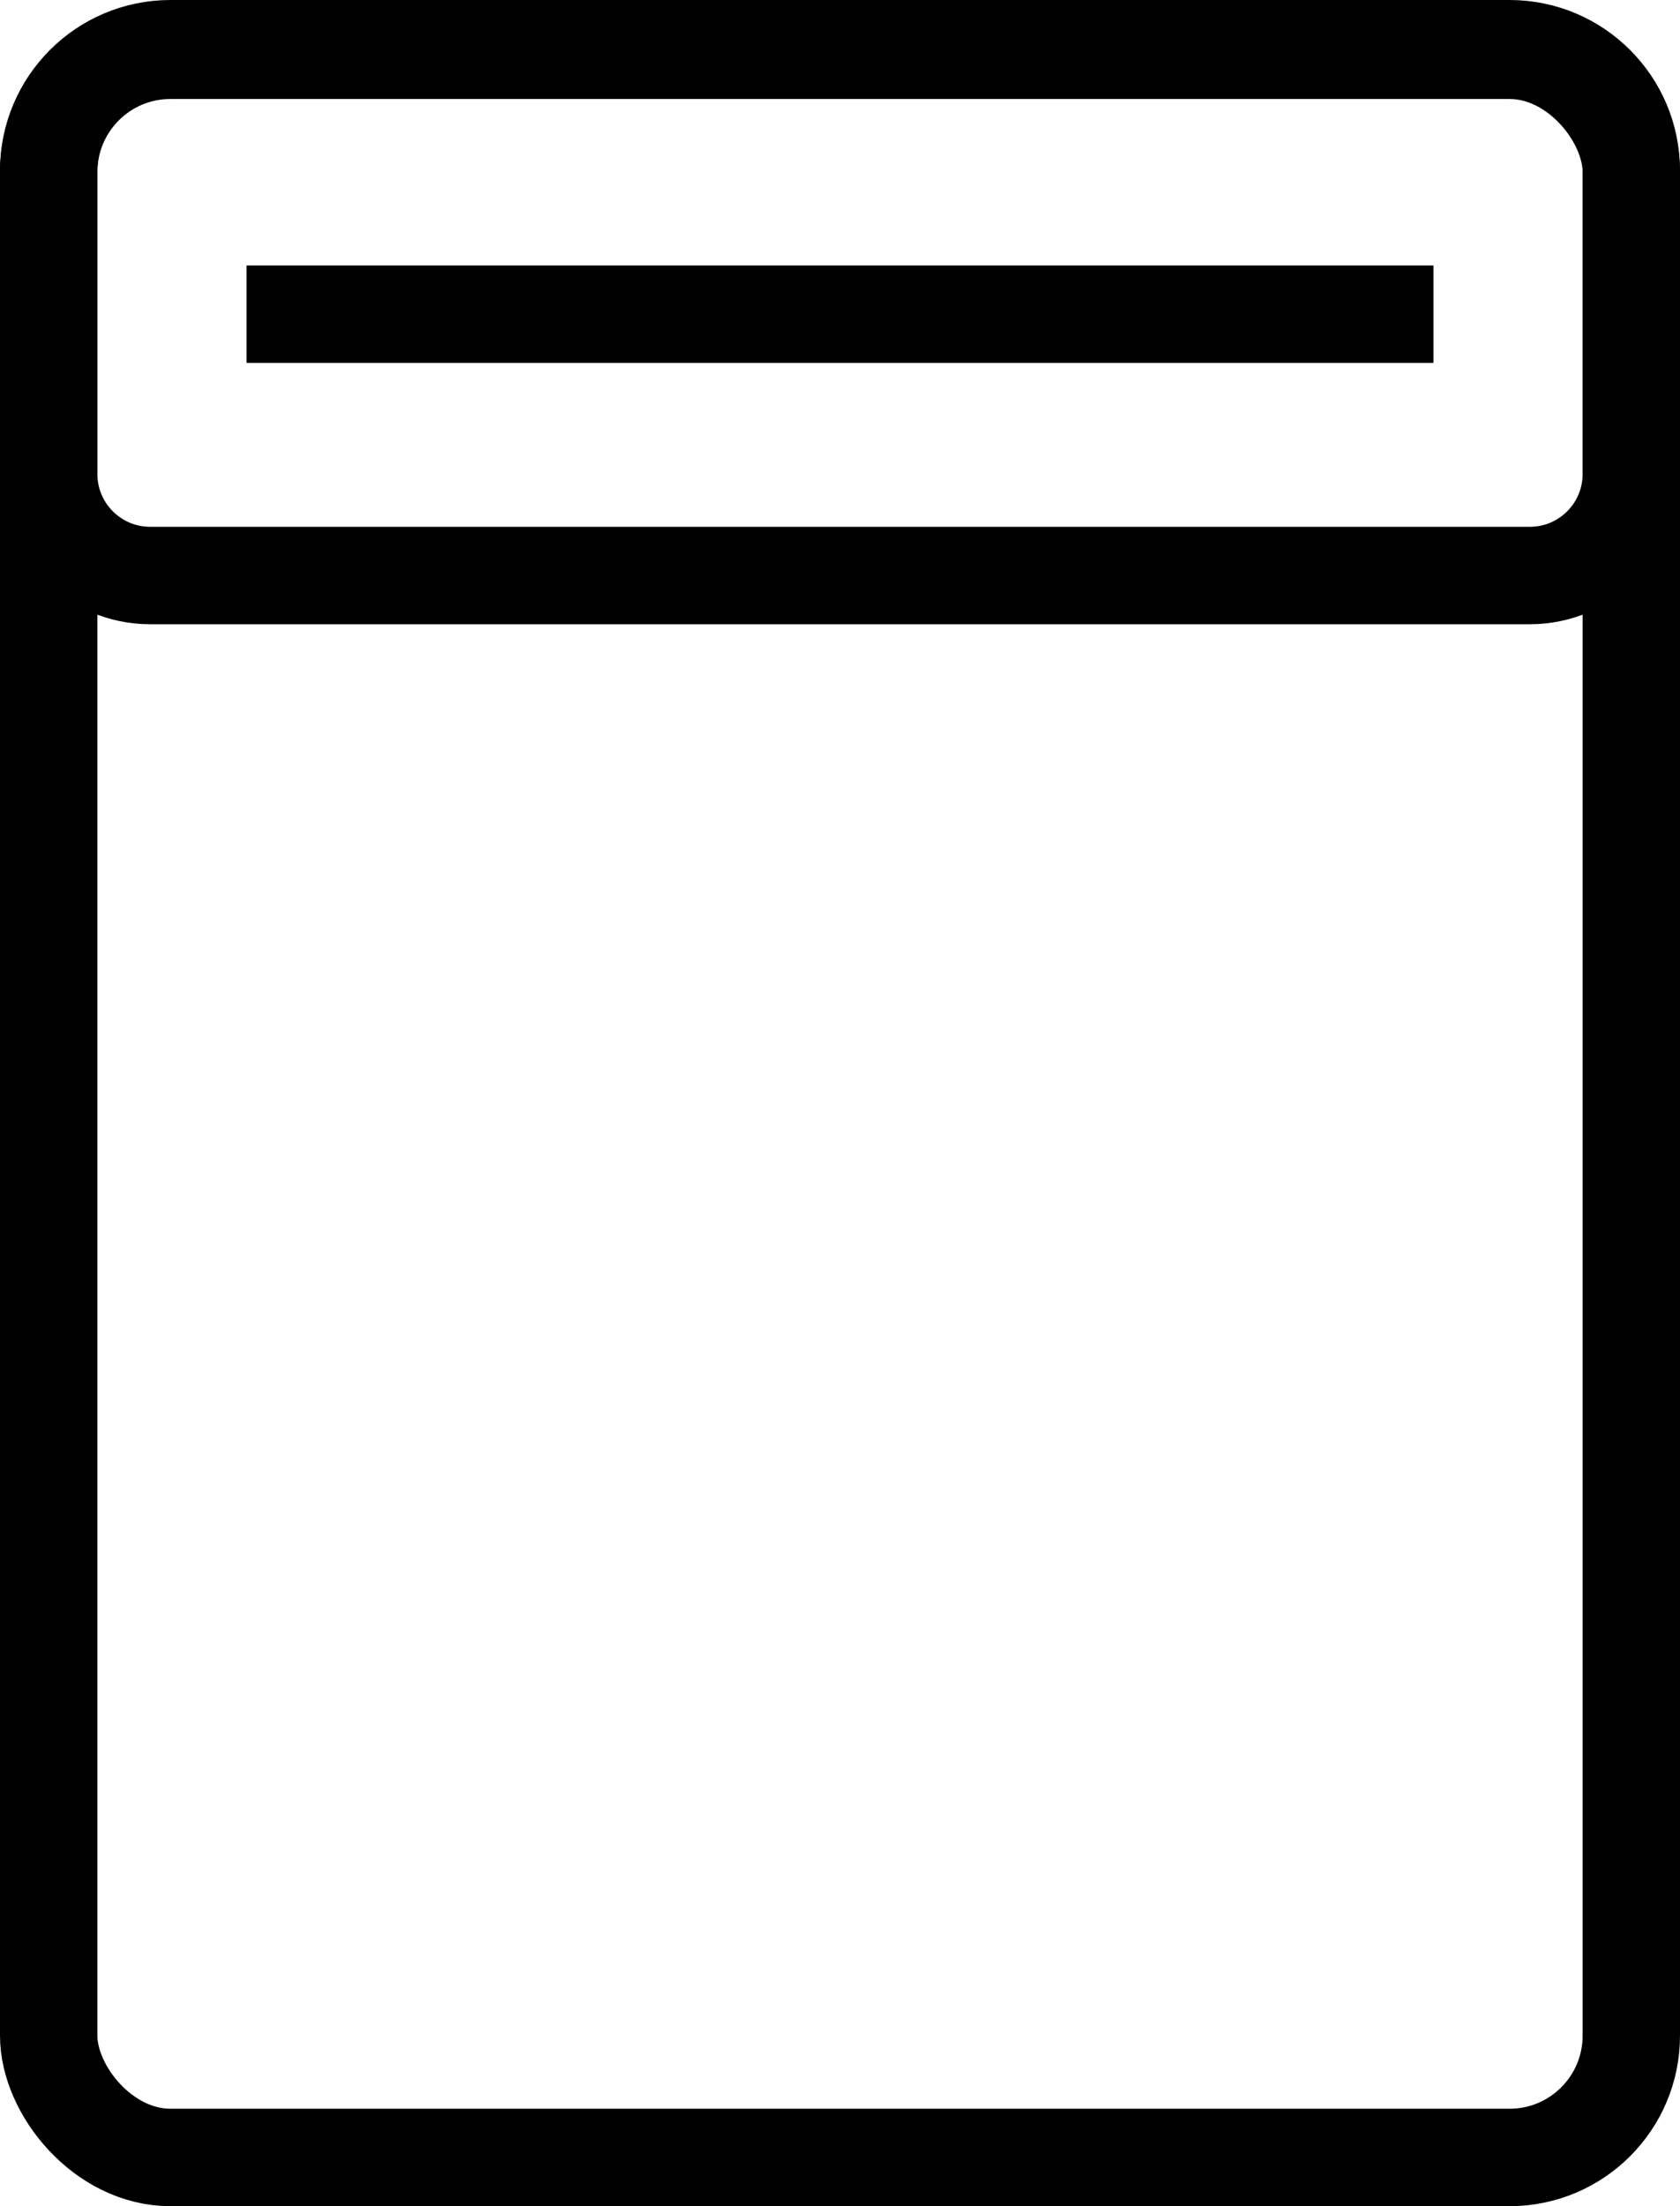 <?xml version="1.0" encoding="UTF-8"?>
<svg id="Layer_2" xmlns="http://www.w3.org/2000/svg" viewBox="0 0 414 543.38">
  <defs>
    <style>
      .cls-1 {
        fill: none;
        stroke: #000;
        stroke-miterlimit: 10;
        stroke-width: 24px;
      }
    </style>
  </defs>
  <g id="Layer_1-2" data-name="Layer_1">
    <rect class="cls-1" x="12" y="12.38" width="390" height="519" rx="30" ry="30"/>
    <path class="cls-1" d="M42,12h330c16.56,0,30,13.44,30,30v74.75c0,13.8-11.2,25-25,25H37c-13.8,0-25-11.2-25-25V42c0-16.56,13.44-30,30-30Z"/>
    <line class="cls-1" x1="60.75" y1="77.38" x2="353.25" y2="77.38"/>
  </g>
</svg>